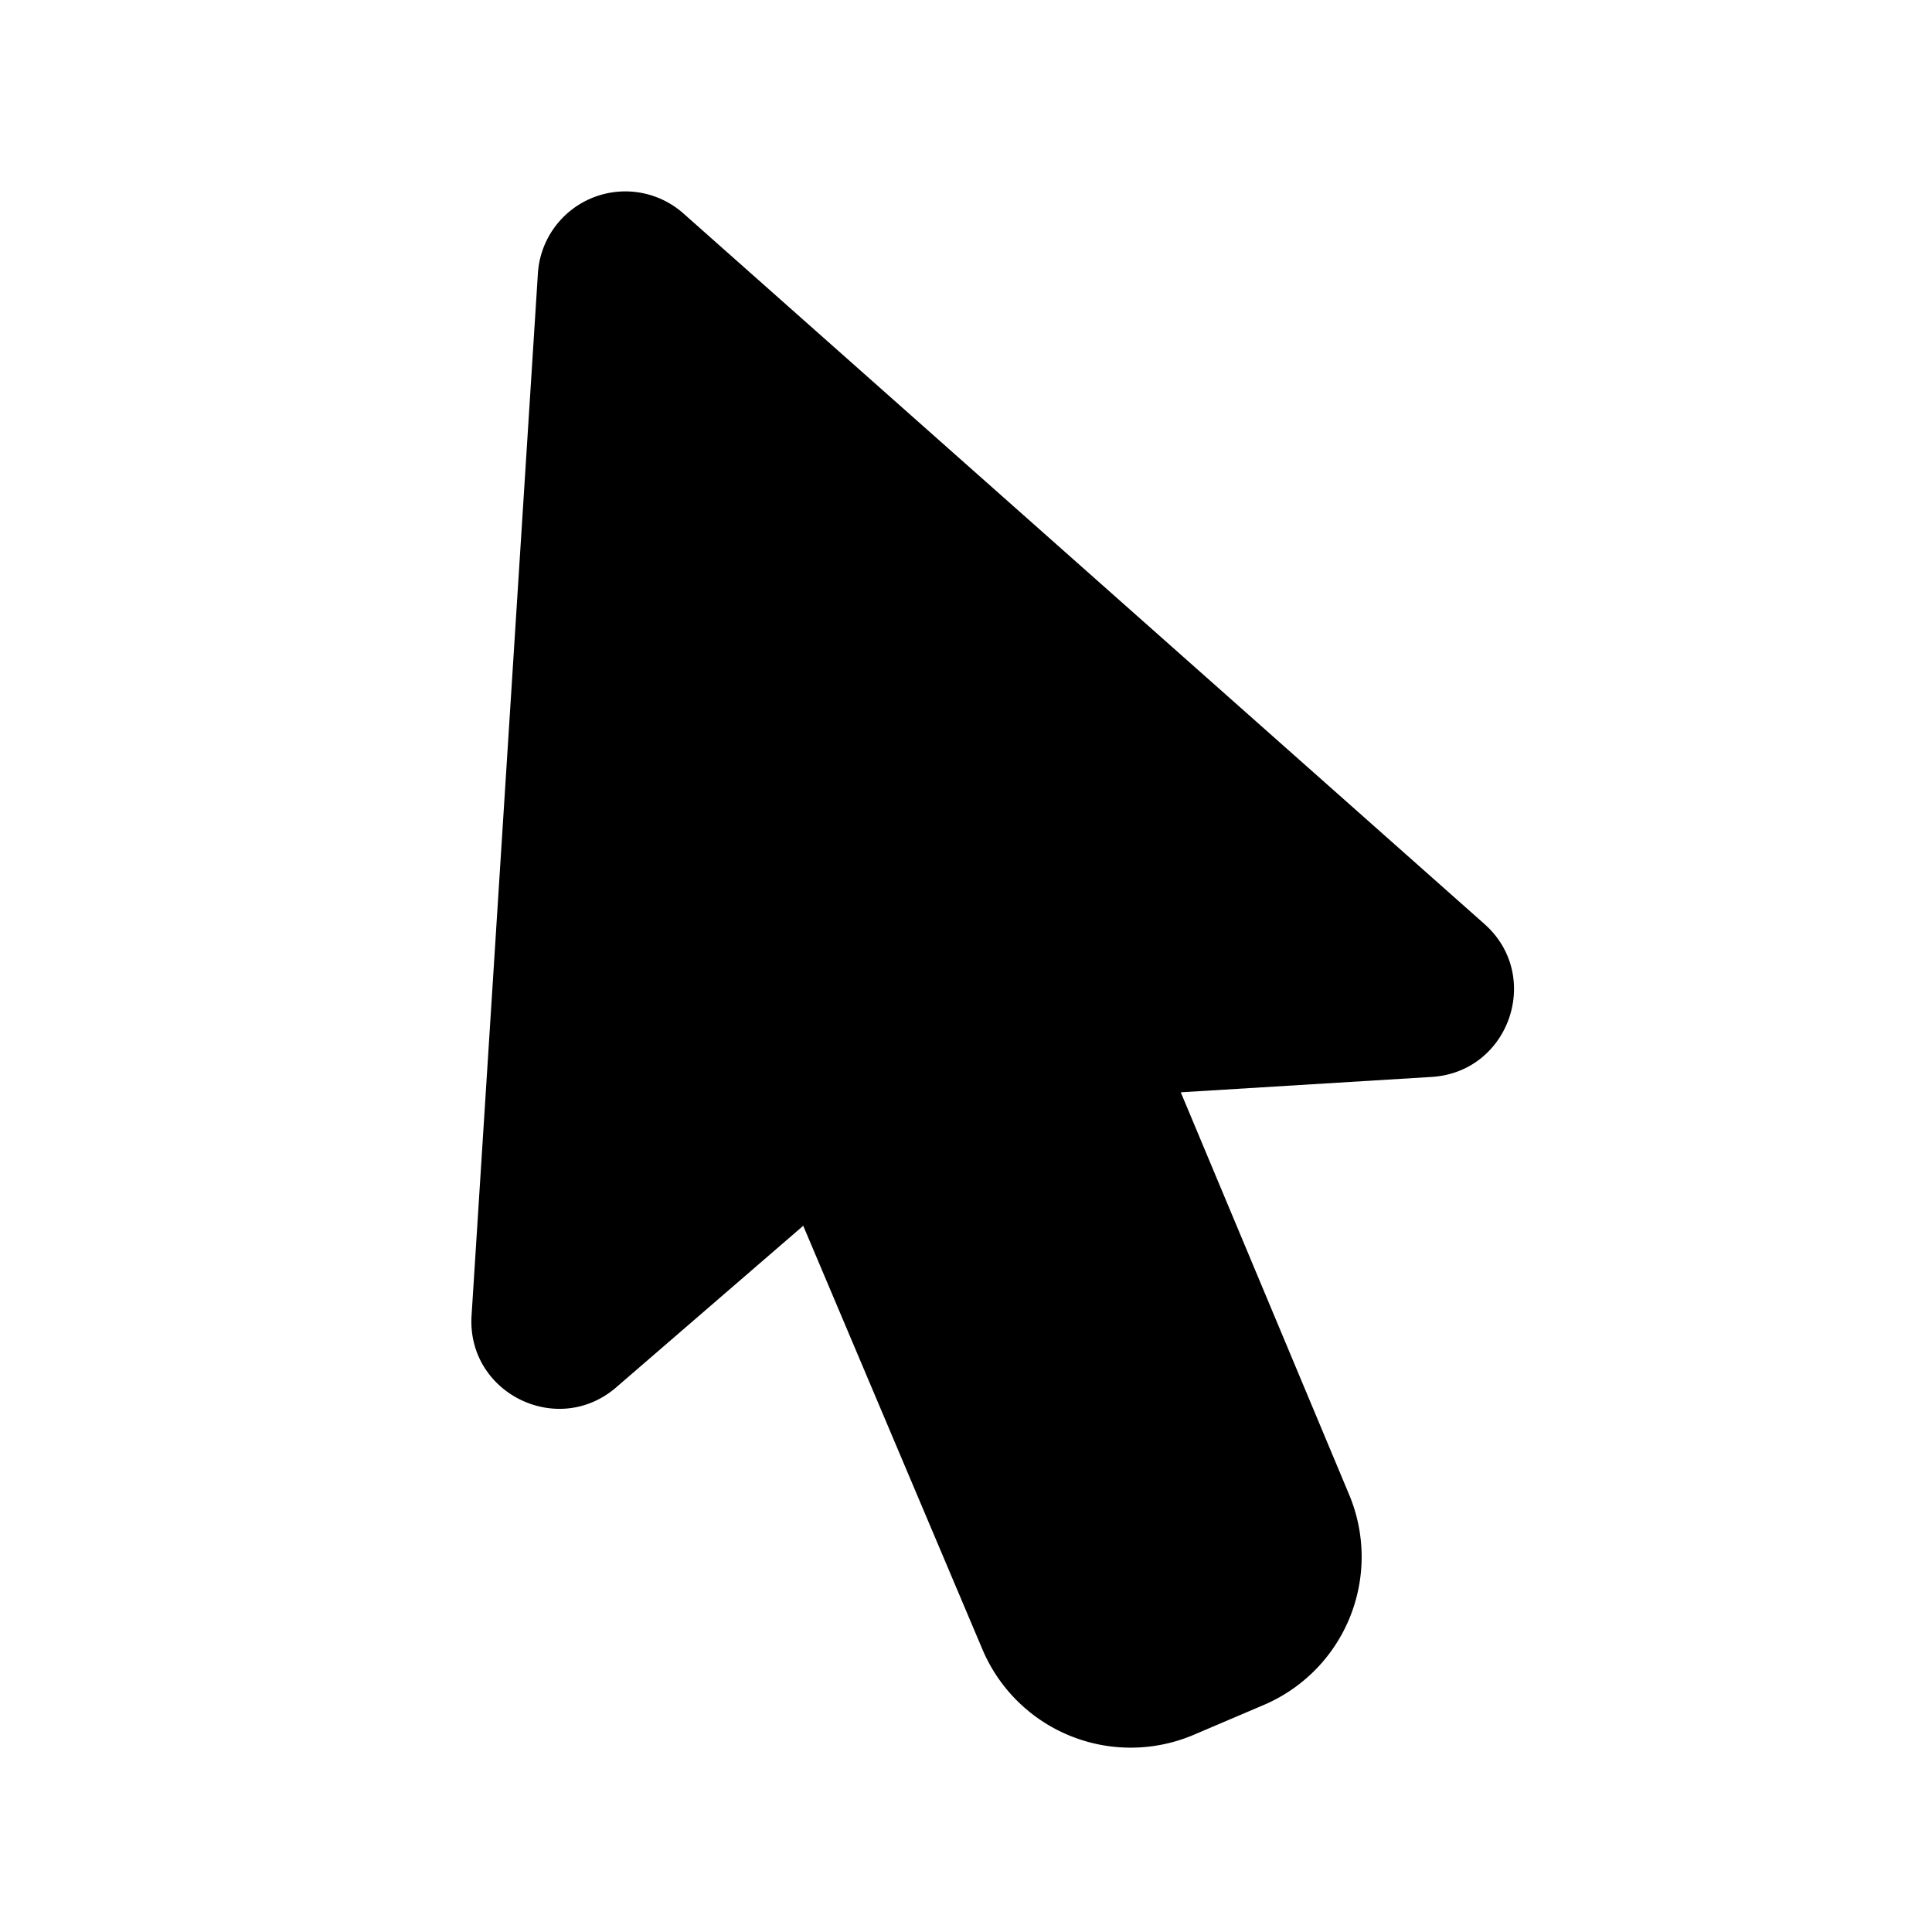 <svg xmlns="http://www.w3.org/2000/svg" width="24" height="24">
    <g fill="none" fill-rule="evenodd">
        <path d="M24 0v24H0V0zM12.593 23.258l-.011.002-.071.035-.02.004-.014-.004-.071-.035c-.01-.004-.019-.001-.024.005l-.004.01-.017.428.005.02.01.013.104.074.015.004.012-.004.104-.074.012-.016.004-.017-.017-.427c-.002-.01-.009-.017-.017-.018m.265-.113-.013.002-.185.093-.01.01-.003.011.018.43.005.012.008.007.201.093c.012.004.023 0 .029-.008l.004-.014-.034-.614c-.003-.012-.01-.02-.02-.022m-.715.002a.023.023 0 0 0-.027.006l-.006.014-.034.614c0 .012.007.02.017.024l.015-.002.201-.093.01-.008.004-.011.017-.43-.003-.012-.01-.01z"/>
        <path fill="currentColor"
              d="M6.682 3.396a1.088 1.088 0 0 1 1.807-.745l9.951 8.827c.724.642.312 1.84-.655 1.9l-3.117.191 2.092 4.999a2 2 0 0 1-1.062 2.612l-.868.37a2 2 0 0 1-2.626-1.061l-2.226-5.262-2.323 2.007c-.73.63-1.858.07-1.797-.892z"/>
    </g>
</svg>